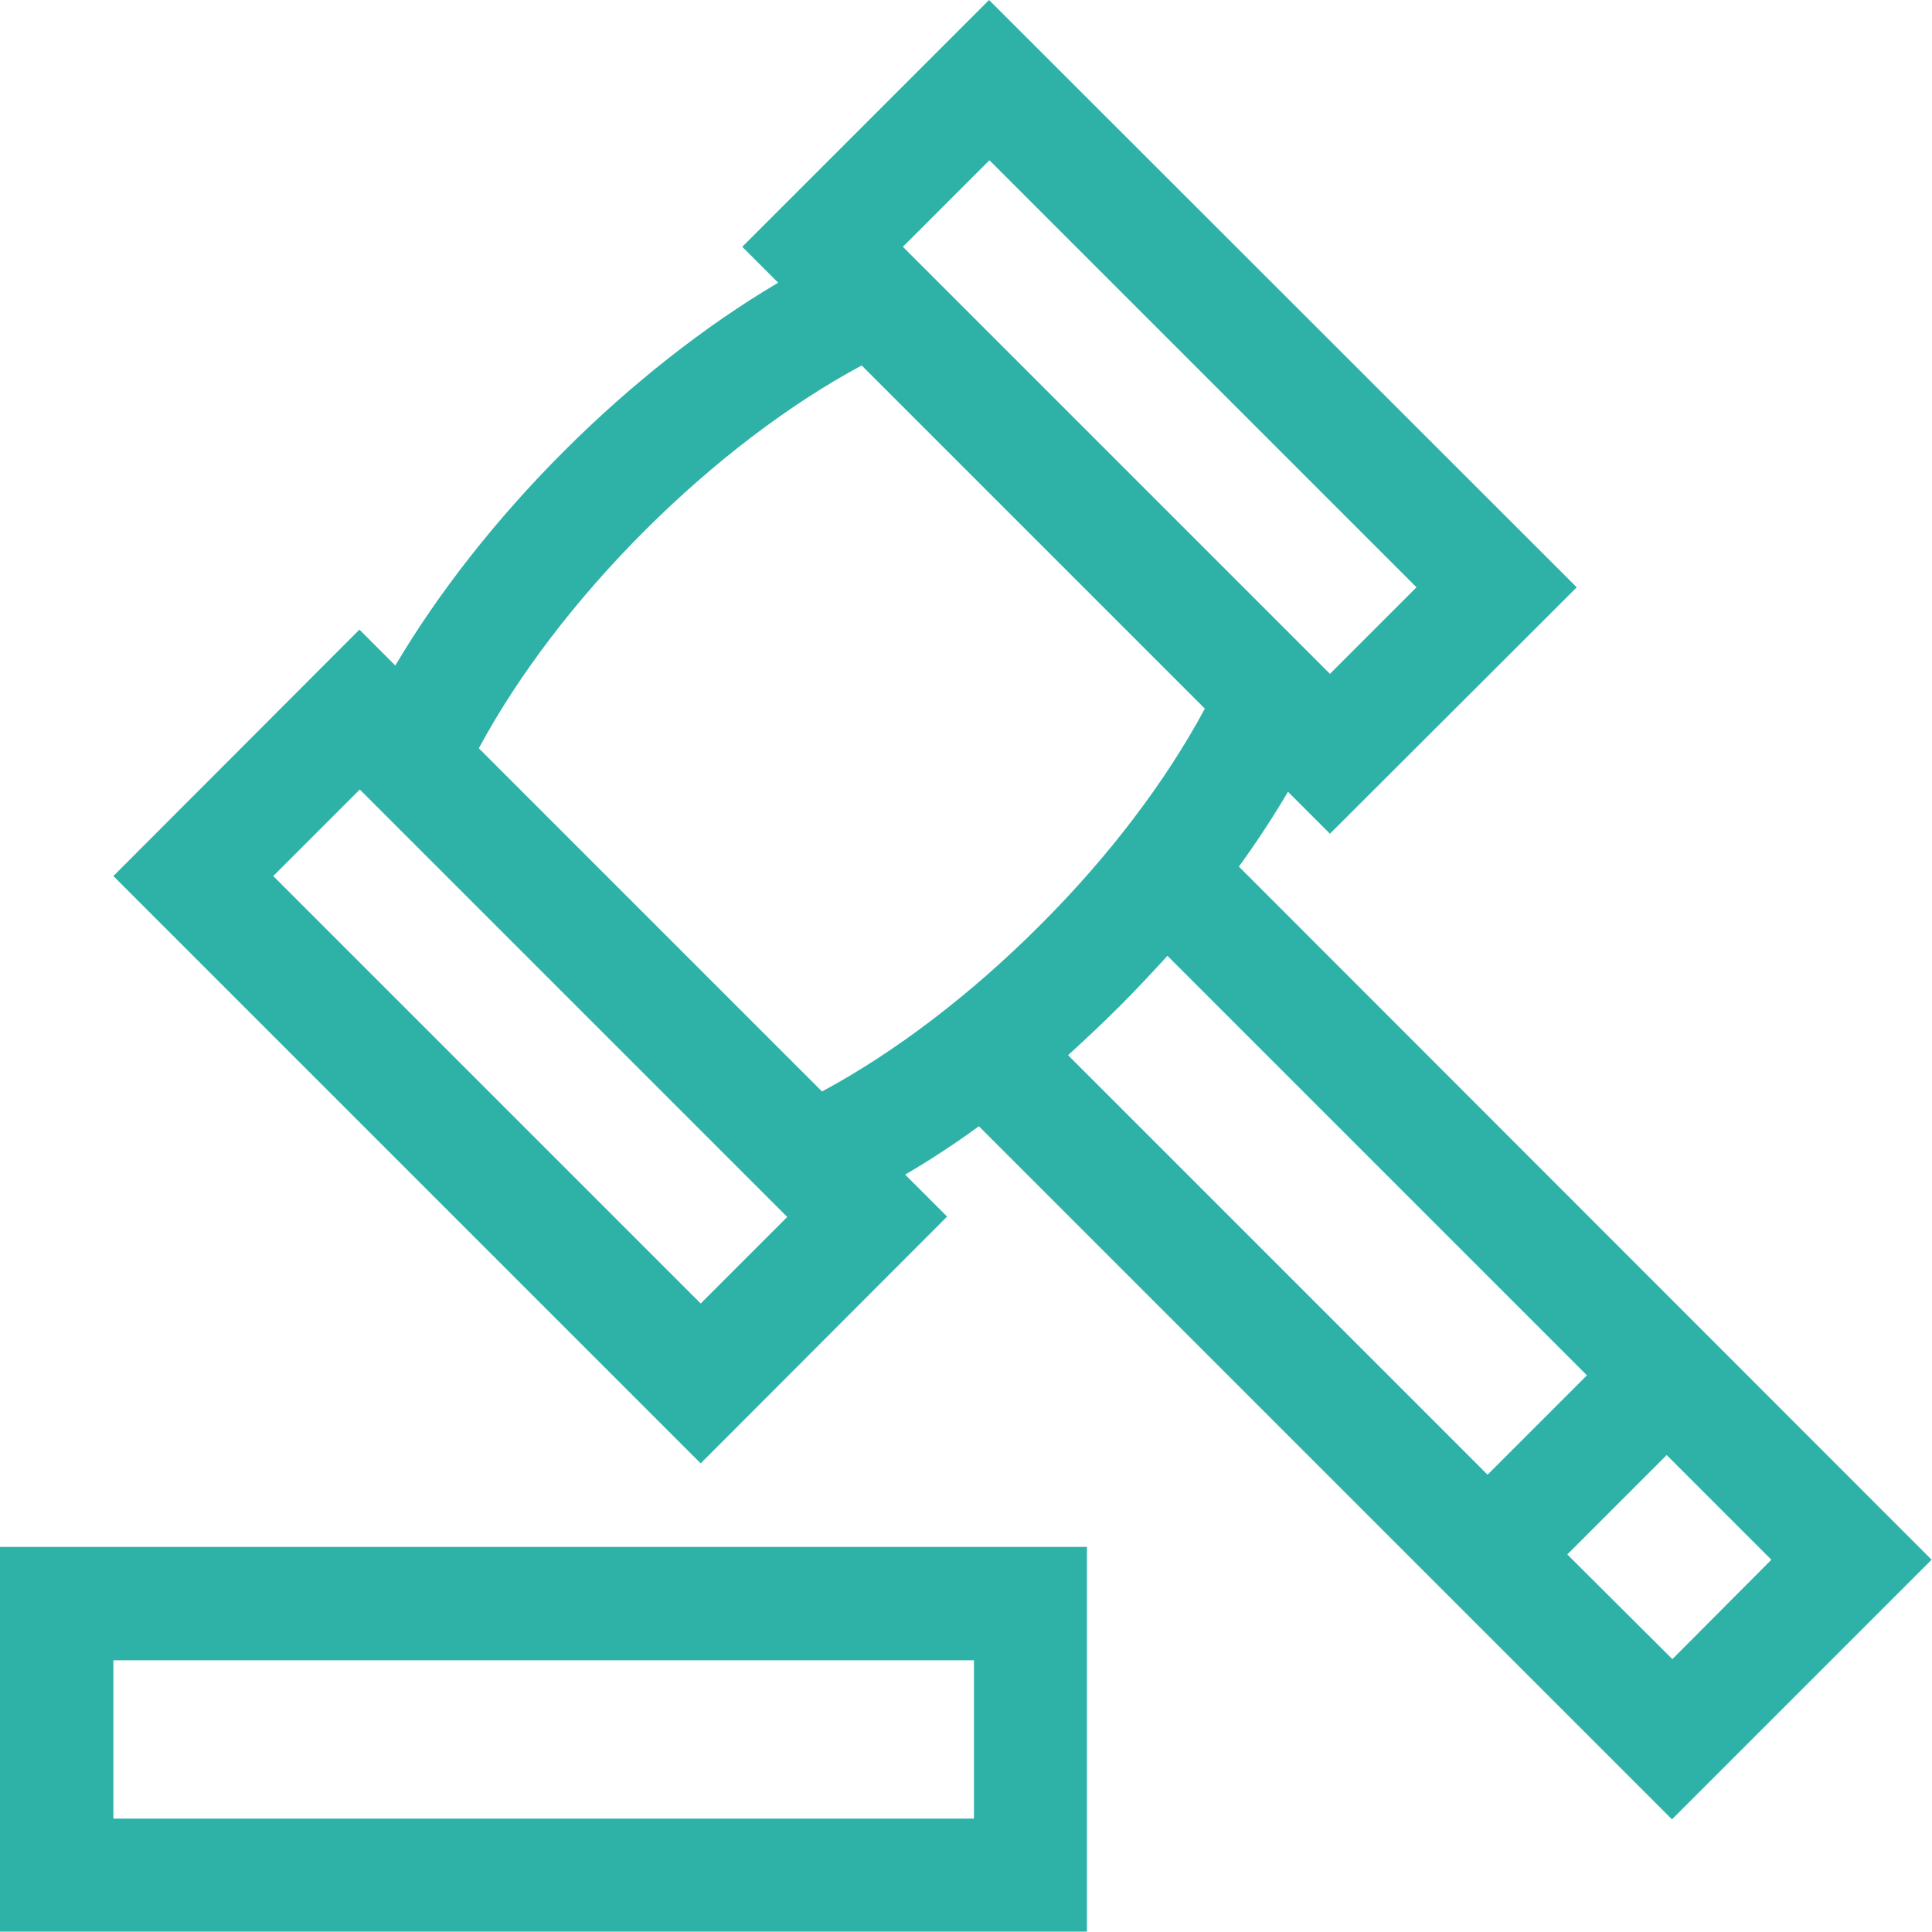 <?xml version="1.0" encoding="utf-8"?>
<!-- Generator: Adobe Illustrator 22.1.0, SVG Export Plug-In . SVG Version: 6.00 Build 0)  -->
<svg version="1.1" id="图层_1" xmlns="http://www.w3.org/2000/svg" xmlns:xlink="http://www.w3.org/1999/xlink" x="0px" y="0px"
	 viewBox="0 0 511.2 511.1" style="enable-background:new 0 0 511.2 511.1;" xml:space="preserve">
<style type="text/css">
	.st0{fill:#2EB2A8;}
</style>
<path class="st0" d="M0,511.1h287.6V409.3H0V511.1z M30,439.3h227.7v41.9H30V439.3z"/>
<path class="st0" d="M327.8,229.3c4.8-6.6,9.1-13.2,13-19.8l11.1,11.1l65.3-65.2L261.7,0l-65.3,65.3l9.5,9.5
	c-19.3,11.4-38.9,26.8-56.7,44.6c-17.8,17.8-33.2,37.4-44.6,56.7l-9.5-9.5L30,231.8l155.4,155.4l65.2-65.3l-11.1-11.1
	c6.5-3.8,13.1-8.1,19.5-12.8l183.4,183.4l68.7-68.7L327.8,229.3z M72.3,231.8l22.9-22.9l68.4,68.4l44.7,44.7l-22.9,22.9L72.3,231.8z
	 M374.8,155.4l-22.9,22.9L238.9,65.3l22.9-22.9L374.8,155.4z M170.5,140.5c18.2-18.2,38.3-33.5,57.5-43.8l90.8,90.8
	c-10.3,19.2-25.5,39.3-43.8,57.5c-18.2,18.2-38.3,33.5-57.5,43.8L126.7,198C137,178.8,152.3,158.7,170.5,140.5z M296.2,266.3
	c4.4-4.4,8.6-8.9,12.7-13.4l111,111l-26.3,26.3l-111-111C287.2,275,291.8,270.7,296.2,266.3z M414.7,411.3l26.3-26.3l27.7,27.7
	L442.5,439L414.7,411.3z"/>
</svg>
